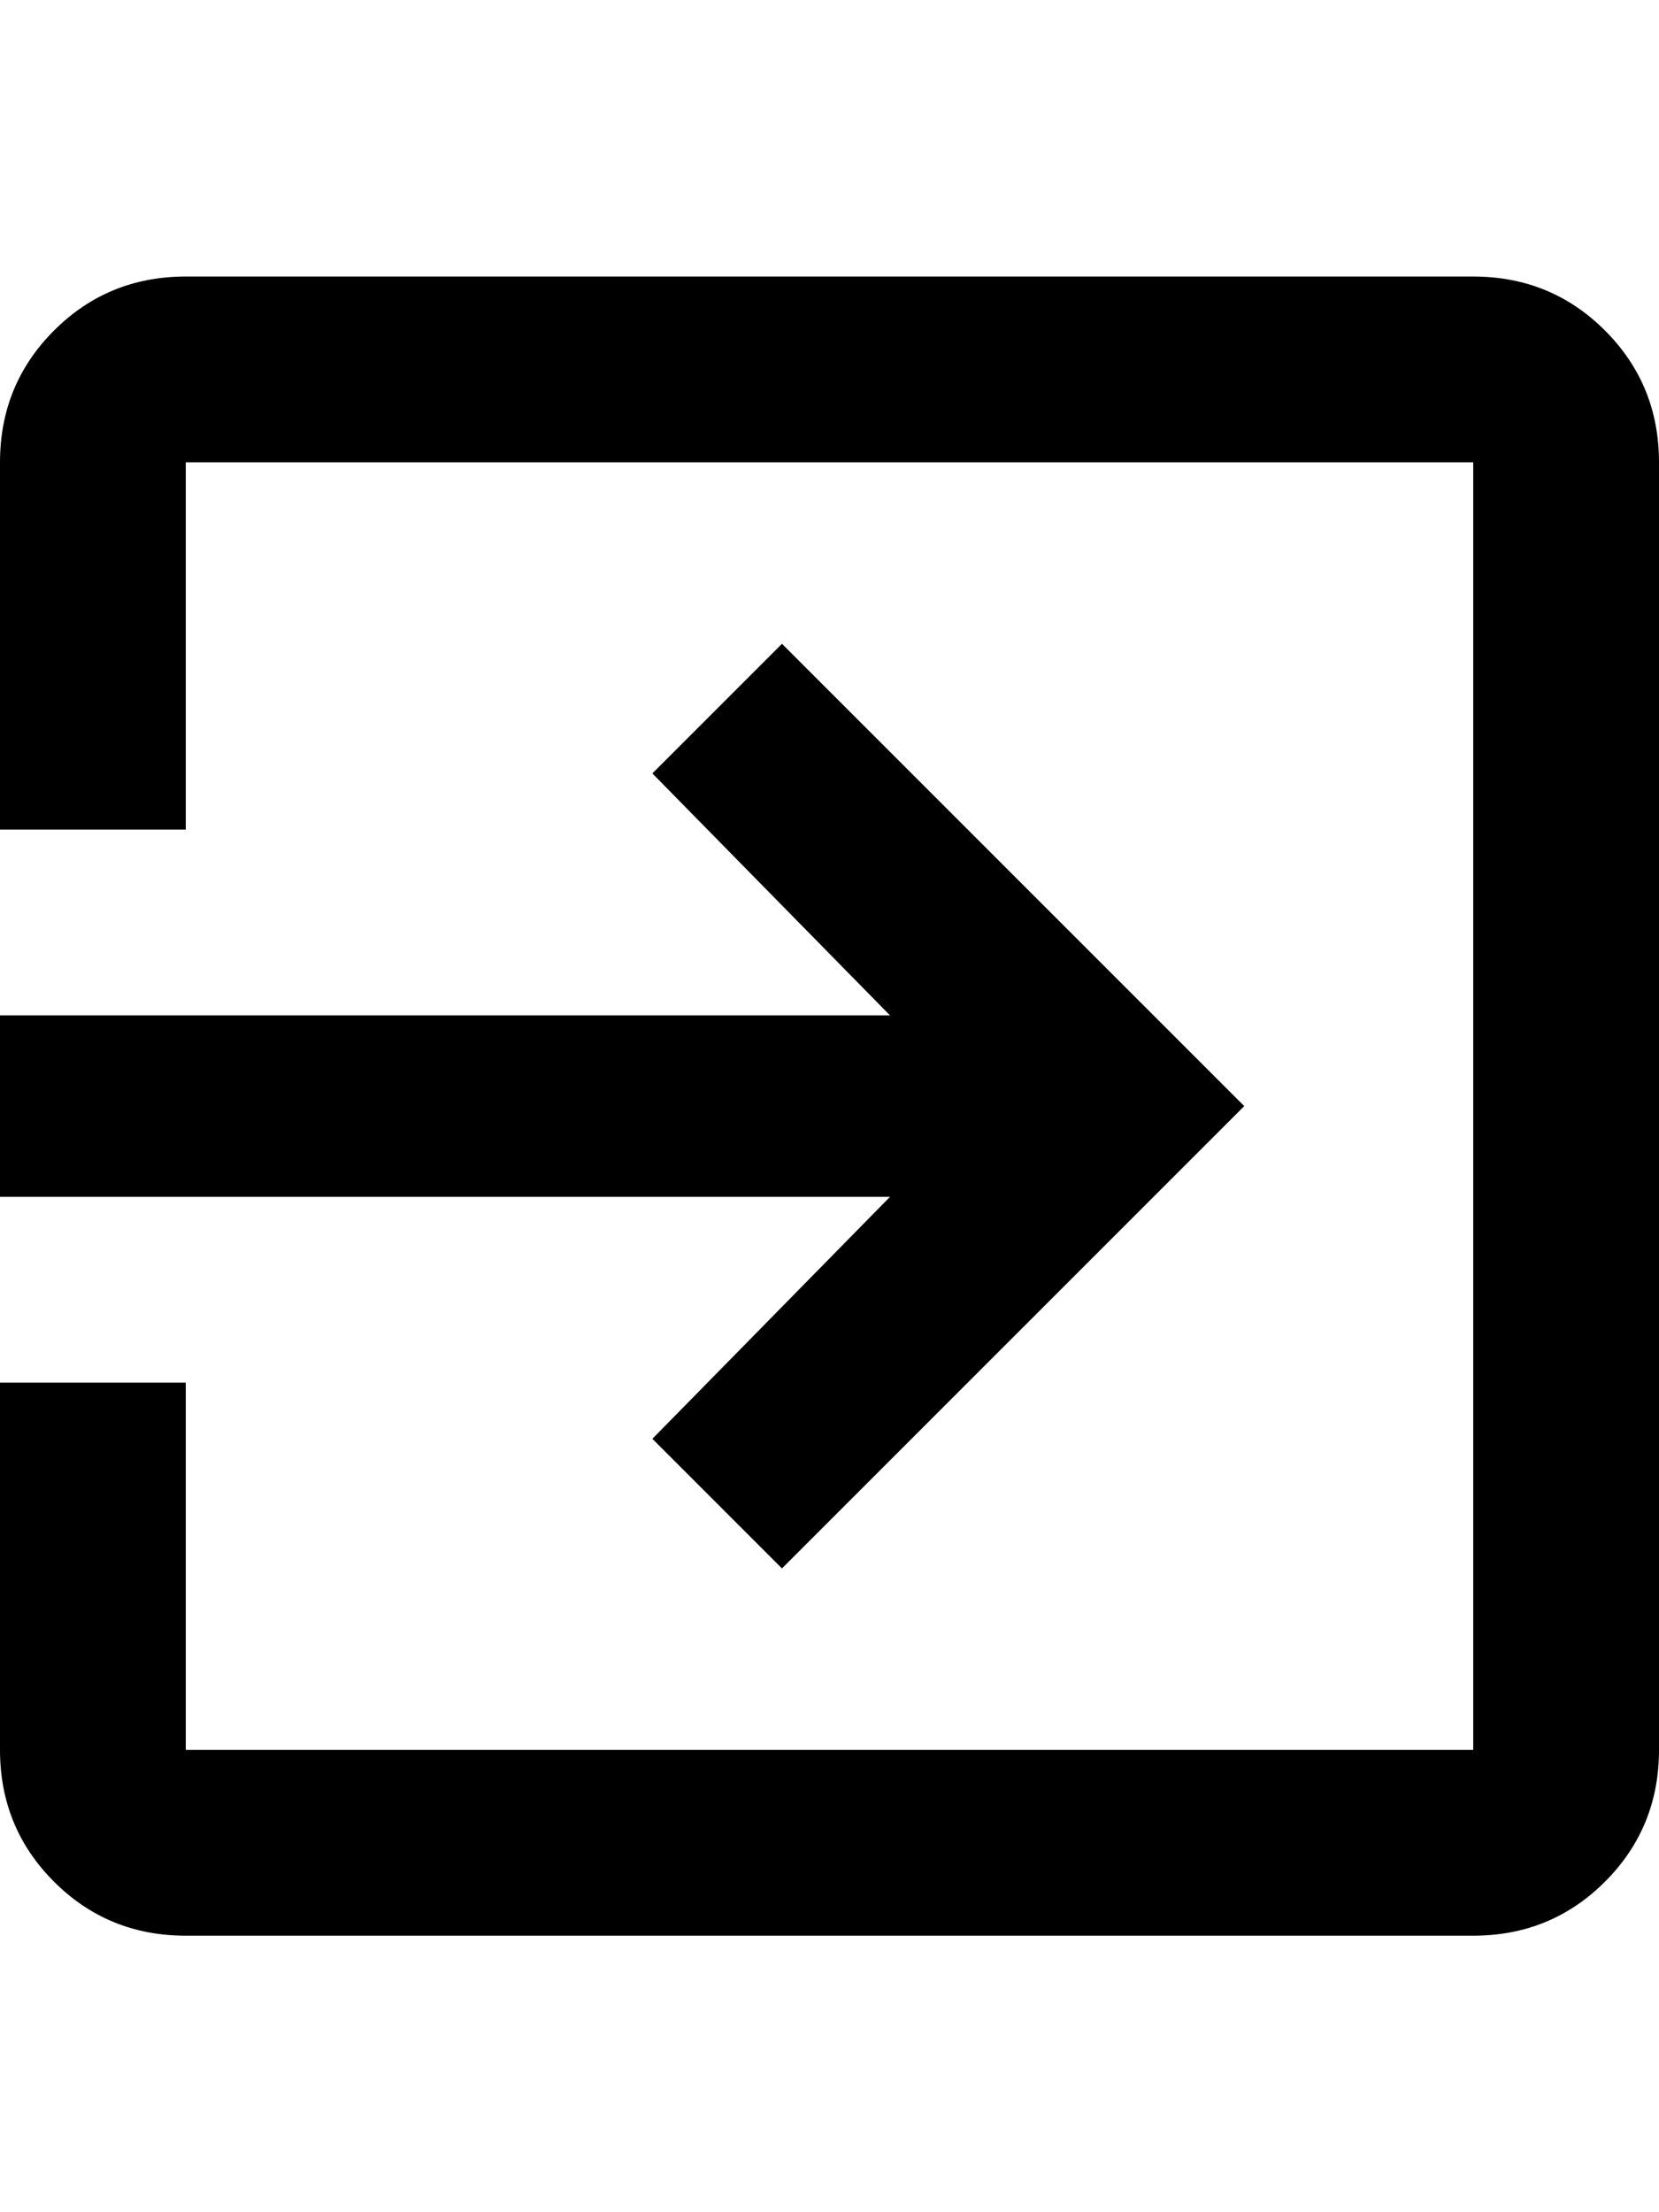 <svg xmlns="http://www.w3.org/2000/svg" viewBox="0 0 384 512"><path d="M151 333l55-56h-206v-42h206l-55-56 30-30 107 107-107 107zm190-269q18 0 30.5 12.5t12.5 30.5v298q0 18-12.5 30.5t-30.5 12.5h-298q-18 0-30.5-12.5t-12.5-30.5v-85h43v85h298v-298h-298v85h-43v-85q0-18 12.5-30.5t30.5-12.5h298z"/></svg>